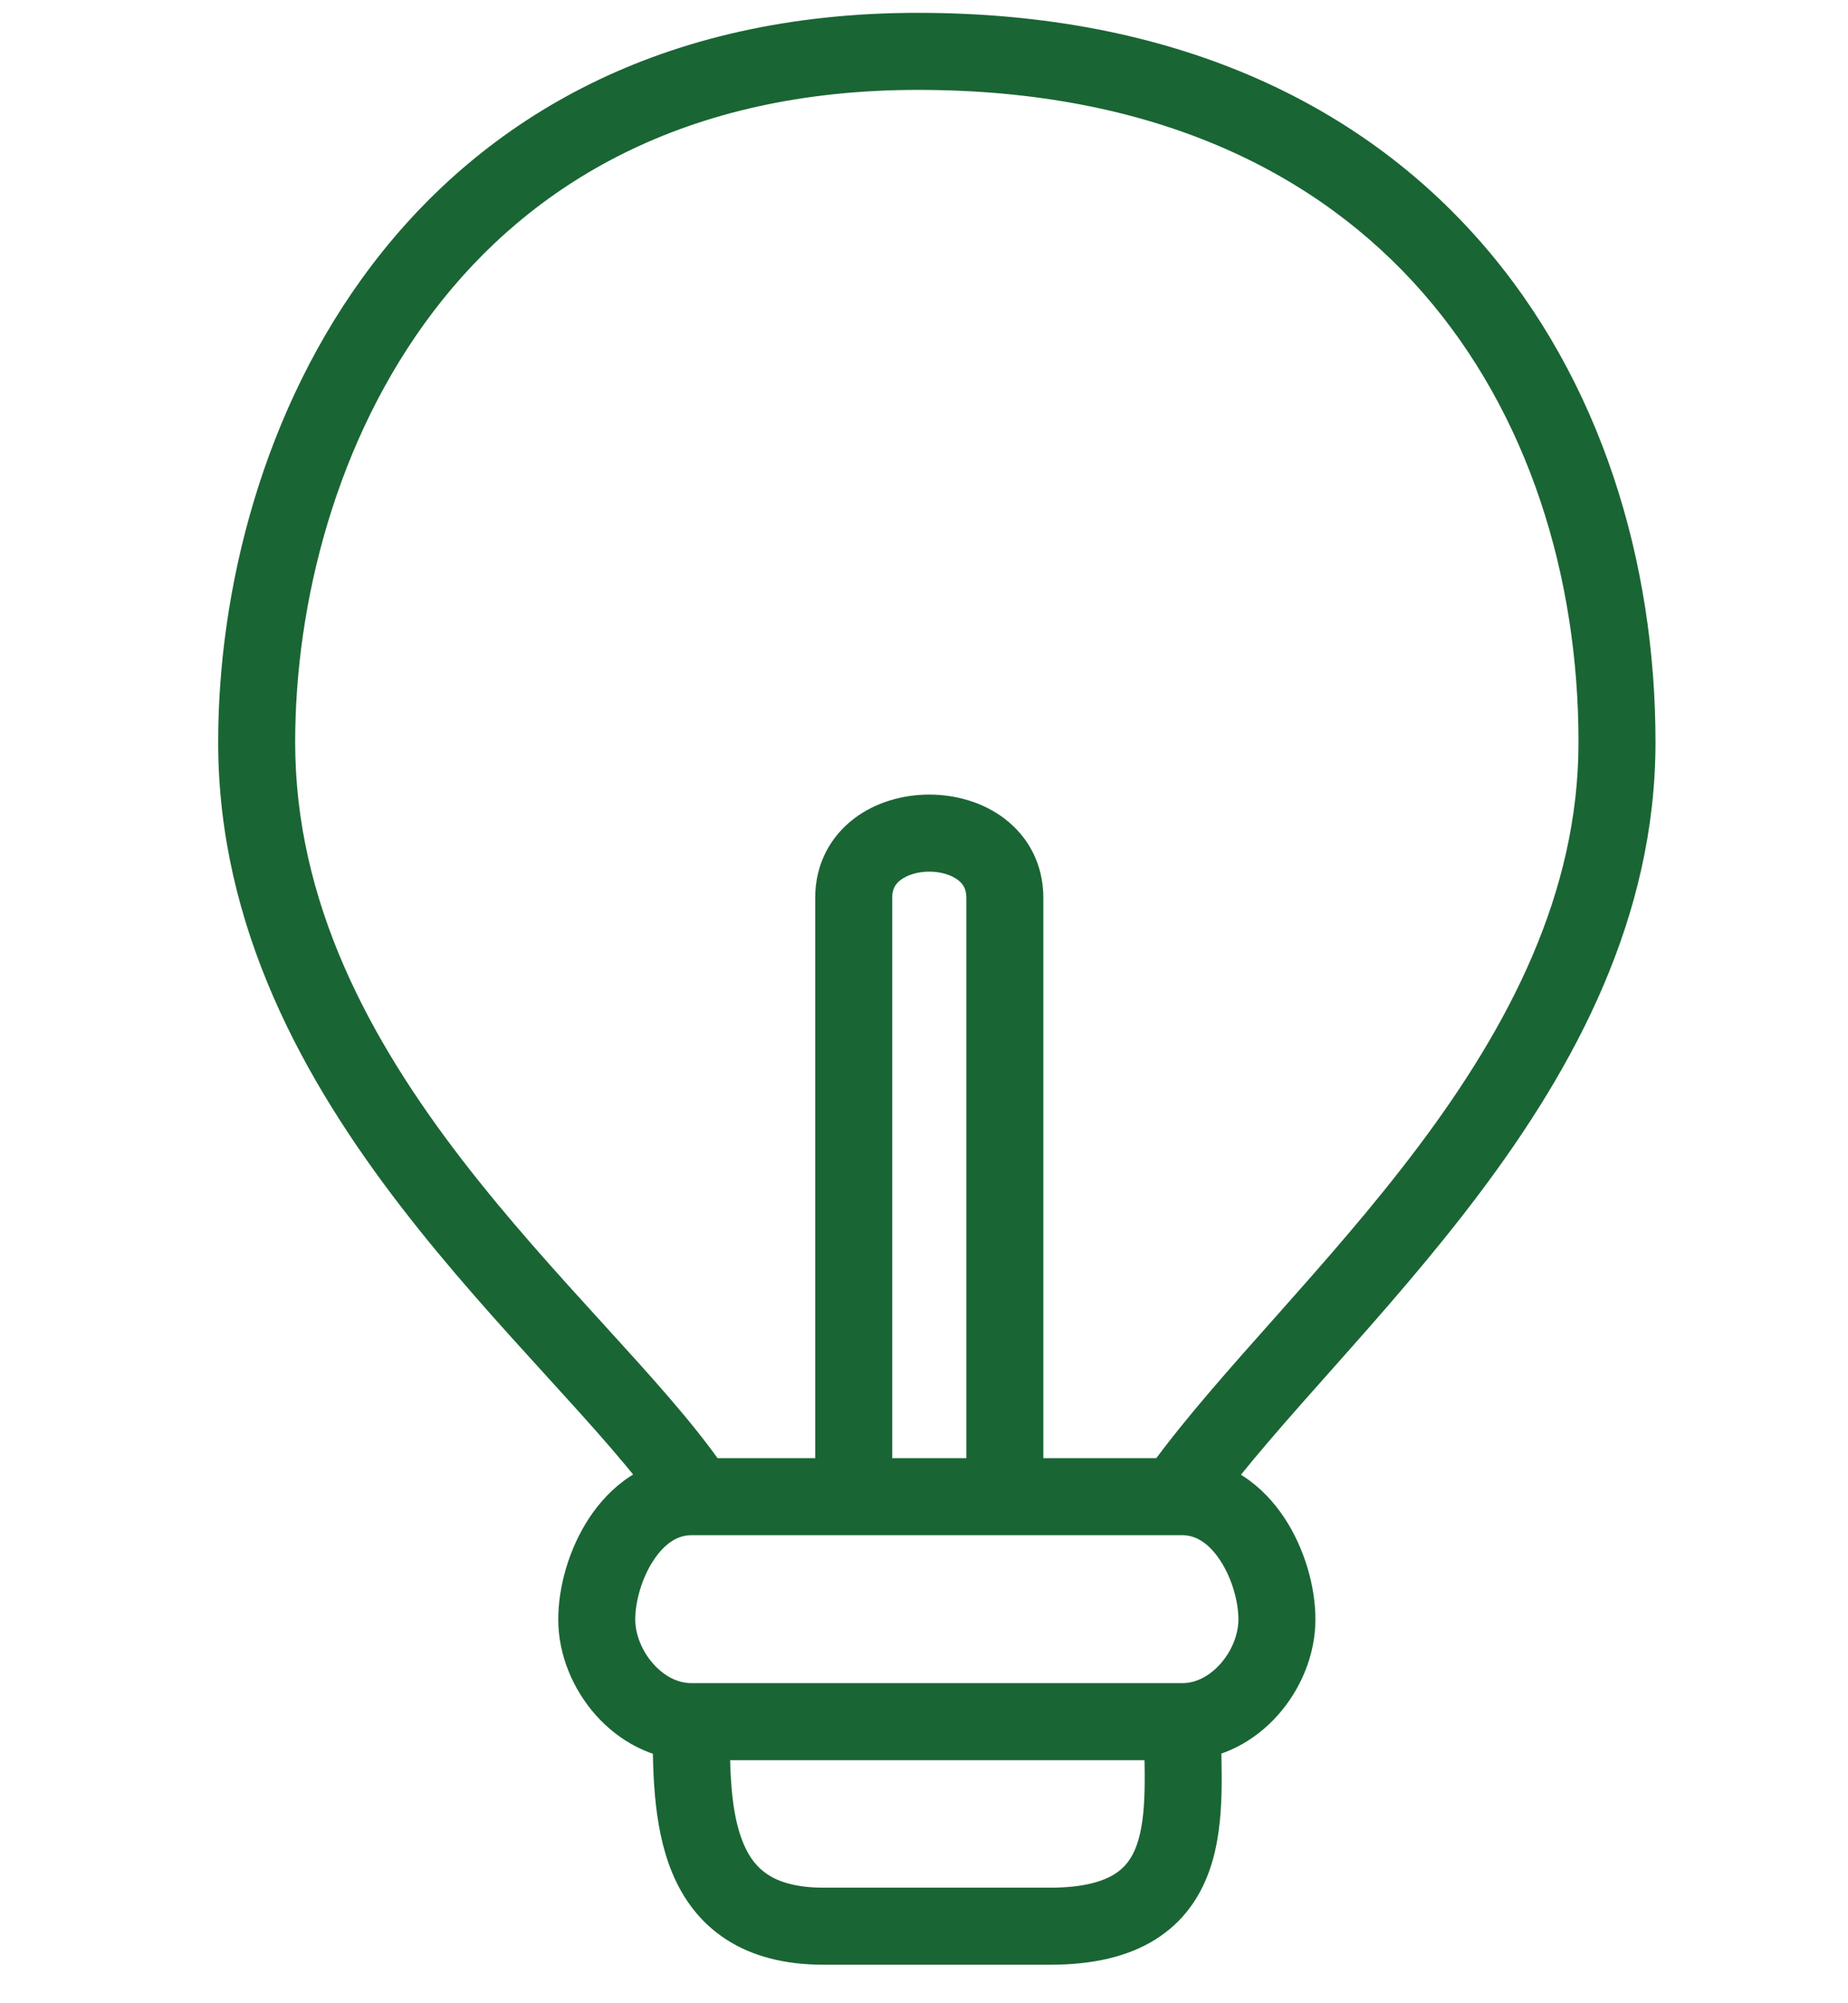 <svg width="72" height="78" viewBox="0 0 72 78" fill="none" xmlns="http://www.w3.org/2000/svg">
<rect width="72" height="78" fill="white"/>
<path d="M26.931 58.276V59.776V58.276ZM32.083 75V76.5V75ZM40.917 75L40.917 76.5L40.917 75ZM31.761 57.922C31.761 58.751 32.433 59.422 33.261 59.422C34.09 59.422 34.761 58.751 34.761 57.922H31.761ZM37.65 57.922C37.65 58.751 38.322 59.422 39.15 59.422C39.978 59.422 40.65 58.751 40.65 57.922H37.65ZM46.806 56.776H26.931V59.776H46.806V56.776ZM46.069 65.536H26.931V68.536H46.069V65.536ZM26.931 65.536C26.43 65.536 25.895 65.285 25.45 64.783C25.001 64.277 24.75 63.627 24.75 63.054H21.75C21.75 64.437 22.323 65.778 23.206 66.774C24.093 67.774 25.398 68.536 26.931 68.536V65.536ZM48.25 63.054C48.25 63.627 47.999 64.277 47.55 64.783C47.105 65.285 46.569 65.536 46.069 65.536V68.536C47.602 68.536 48.907 67.774 49.794 66.774C50.677 65.778 51.25 64.437 51.25 63.054H48.25ZM46.069 59.776C46.573 59.776 47.084 60.064 47.54 60.757C48.003 61.461 48.25 62.368 48.25 63.054H51.25C51.25 61.786 50.834 60.305 50.046 59.108C49.251 57.901 47.922 56.776 46.069 56.776L46.069 59.776ZM26.931 56.776C25.078 56.776 23.749 57.901 22.954 59.108C22.166 60.305 21.75 61.786 21.75 63.054H24.75C24.75 62.368 24.997 61.461 25.46 60.757C25.916 60.064 26.427 59.776 26.931 59.776L26.931 56.776ZM25.431 67.036C25.431 68.721 25.408 71.041 26.19 72.921C26.602 73.913 27.258 74.844 28.288 75.512C29.312 76.176 30.58 76.5 32.083 76.5L32.083 73.5C31.01 73.5 30.346 73.271 29.921 72.995C29.501 72.723 29.191 72.326 28.96 71.769C28.453 70.552 28.431 68.891 28.431 67.036H25.431ZM32.083 76.5H40.917V73.5H32.083V76.5ZM40.917 76.5C42.564 76.5 43.925 76.192 44.996 75.529C46.095 74.848 46.746 73.883 47.114 72.849C47.47 71.852 47.568 70.779 47.592 69.812C47.615 68.902 47.569 67.793 47.569 67.036H44.569C44.569 68.049 44.616 68.821 44.593 69.736C44.571 70.594 44.485 71.291 44.288 71.842C44.105 72.356 43.836 72.719 43.416 72.978C42.969 73.255 42.214 73.5 40.917 73.5L40.917 76.5ZM28.163 57.068C26.99 55.375 25.302 53.525 23.53 51.581C21.73 49.606 19.794 47.482 17.997 45.15C14.4 40.48 11.5 35.14 11.5 28.899H8.5C8.5 36.108 11.857 42.095 15.621 46.981C17.505 49.427 19.525 51.639 21.313 53.602C23.13 55.595 24.663 57.284 25.698 58.777L28.163 57.068ZM11.5 28.899C11.5 23.492 13.088 17.107 16.898 12.112C20.662 7.176 26.661 3.5 35.764 3.5V0.5C25.728 0.5 18.845 4.611 14.512 10.293C10.224 15.916 8.5 22.981 8.5 28.899H11.5ZM35.764 3.5C44.952 3.5 51.331 6.713 55.431 11.394C59.56 16.11 61.5 22.458 61.5 28.899H64.5C64.5 21.891 62.392 14.79 57.688 9.418C52.954 4.012 45.714 0.5 35.764 0.5V3.5ZM61.5 28.899C61.5 34.793 58.779 39.959 55.268 44.634C53.516 46.967 51.599 49.136 49.768 51.197C47.957 53.233 46.198 55.197 44.857 57.04L47.282 58.805C48.518 57.108 50.163 55.267 52.01 53.19C53.836 51.136 55.83 48.88 57.666 46.435C61.333 41.554 64.5 35.748 64.5 28.899H61.5ZM34.761 57.922V34.959H31.761V57.922H34.761ZM34.761 34.959C34.761 34.615 34.888 34.416 35.09 34.263C35.333 34.078 35.732 33.939 36.206 33.939C36.679 33.939 37.078 34.078 37.322 34.263C37.523 34.416 37.65 34.615 37.65 34.959H40.65C40.65 33.623 40.041 32.562 39.138 31.875C38.277 31.22 37.204 30.939 36.206 30.939C35.207 30.939 34.134 31.22 33.273 31.875C32.37 32.562 31.761 33.623 31.761 34.959H34.761ZM37.65 34.959V57.922H40.65V34.959H37.65Z" fill="#1A6534"/>
</svg>
